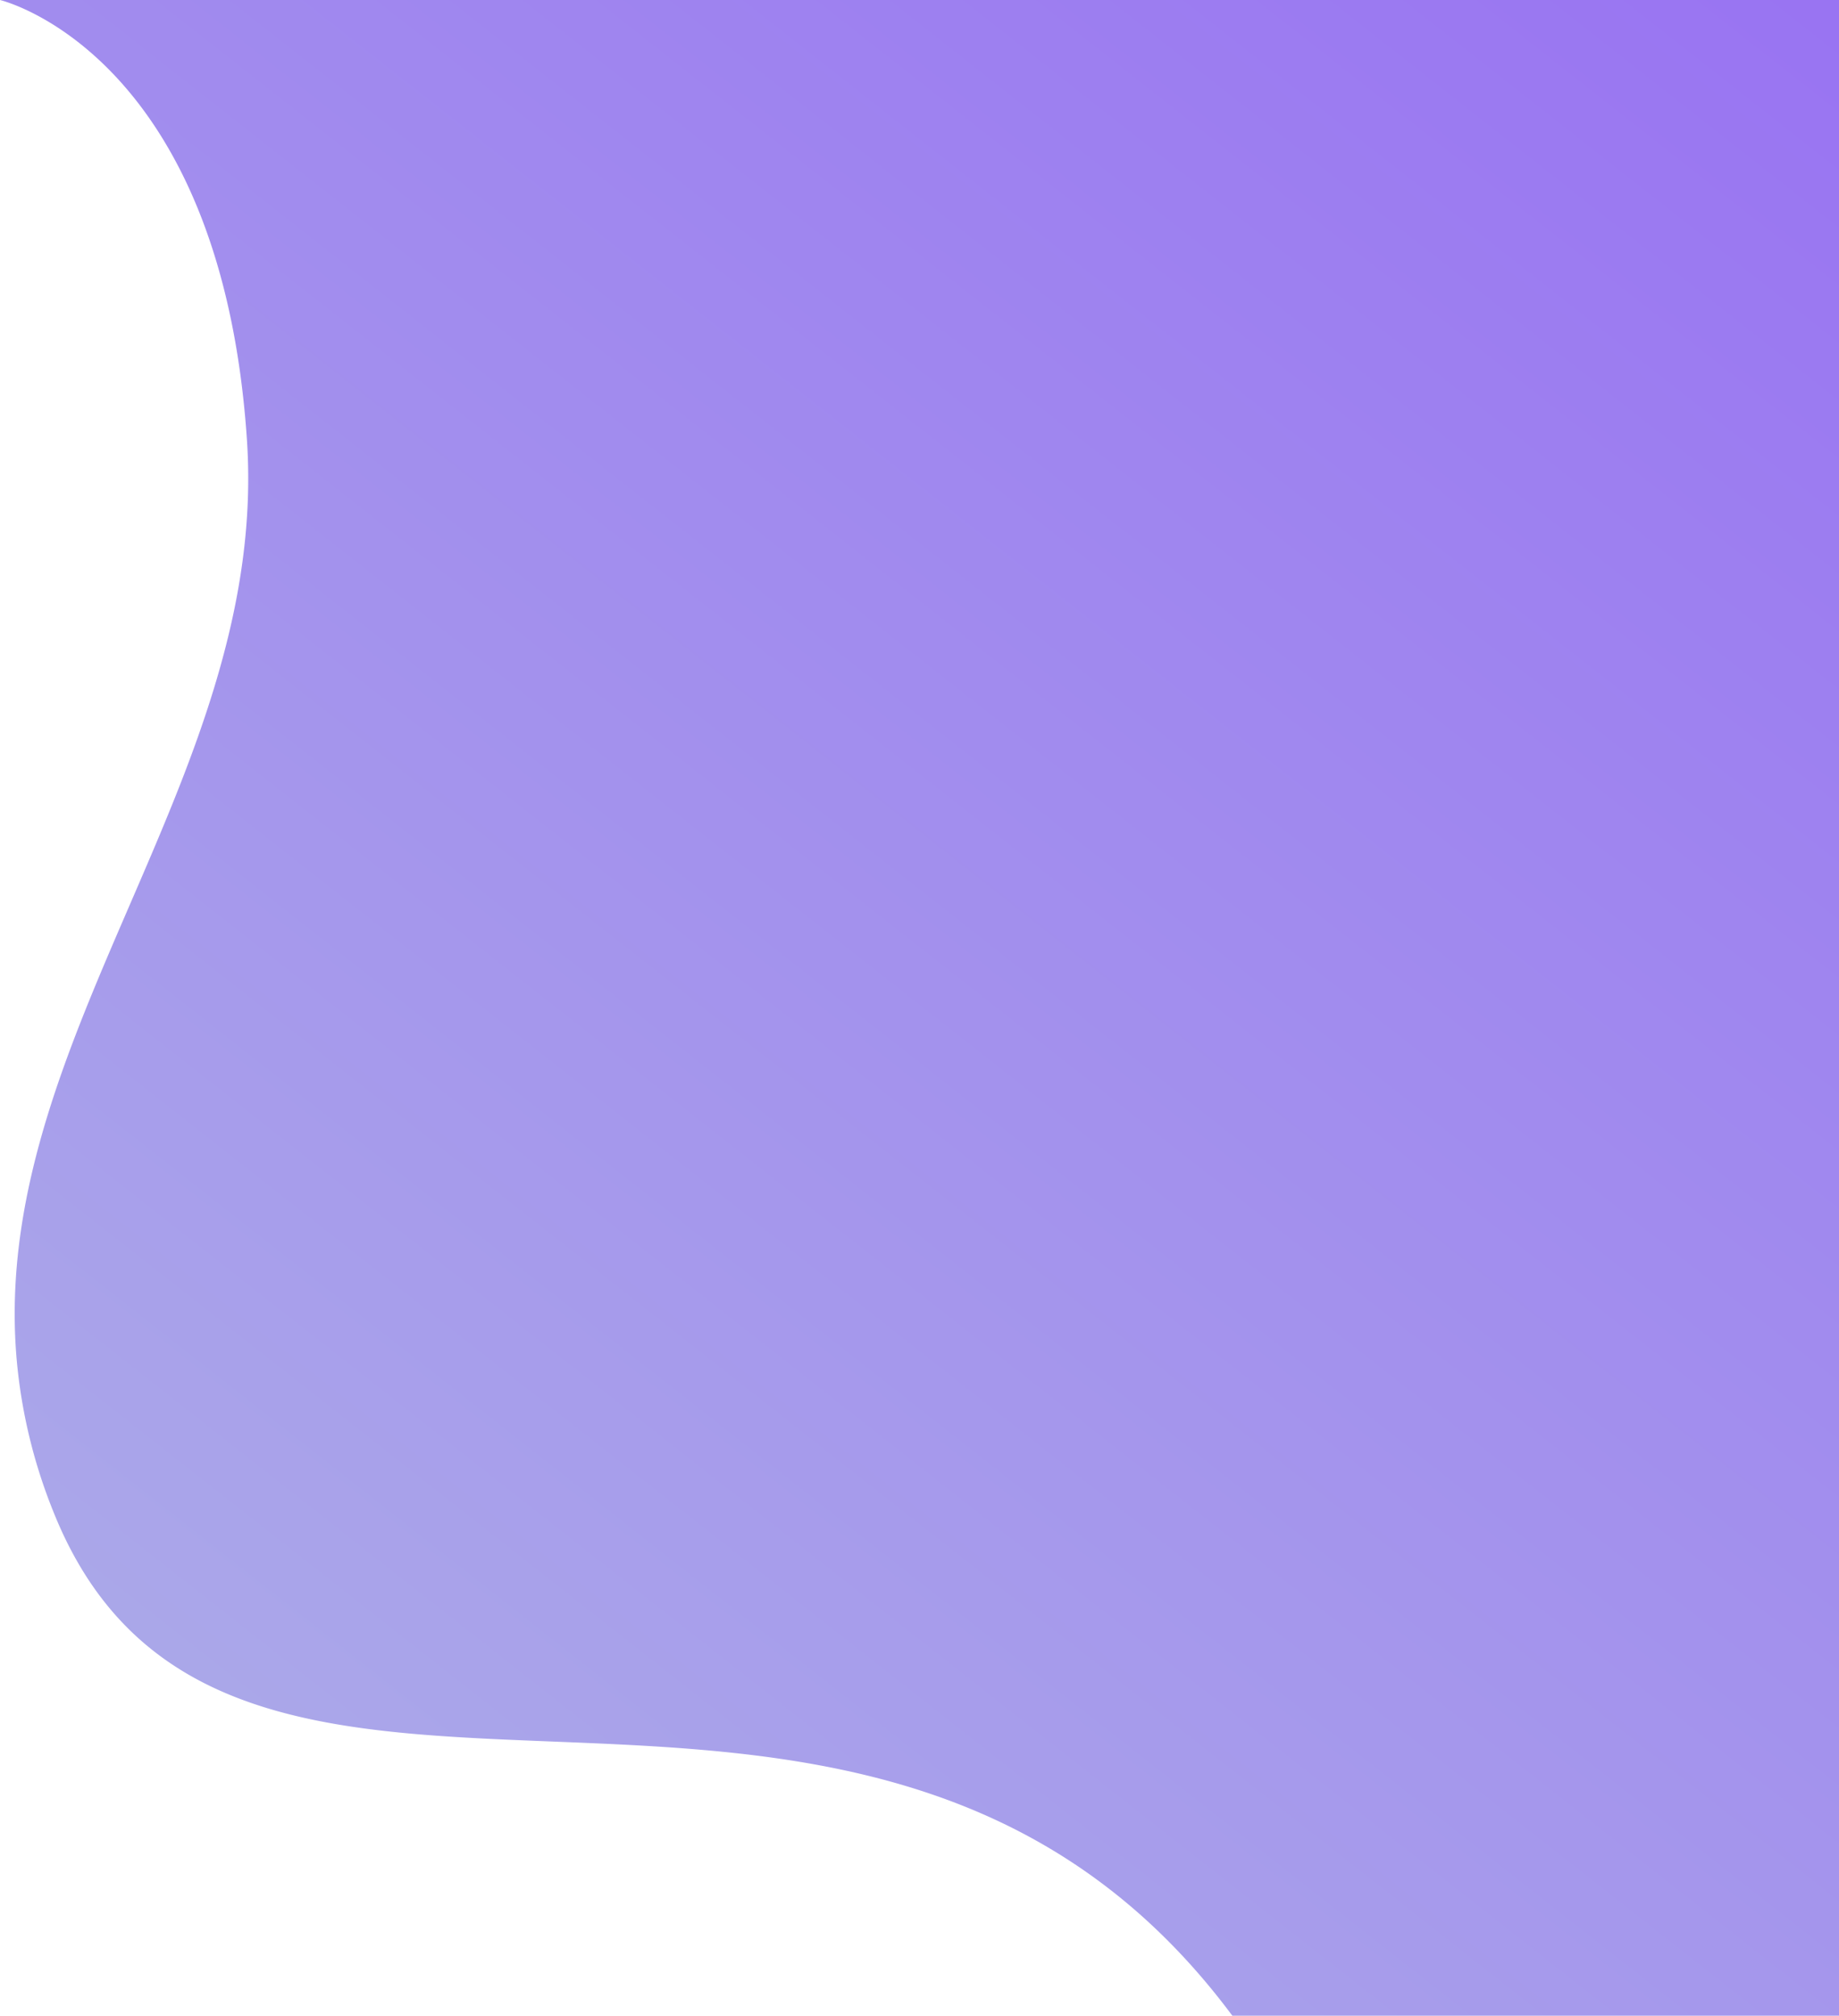 <svg xmlns="http://www.w3.org/2000/svg" xmlns:xlink="http://www.w3.org/1999/xlink" width="761.38" height="834.66" viewBox="0 0 761.38 834.66">
  <defs>
    <linearGradient id="linear-gradient" x1="0.18" y1="0.941" x2="0.986" y2="-0.169" gradientUnits="objectBoundingBox">
      <stop offset="0" stop-color="#aba9e9"/>
      <stop offset="1" stop-color="#976ef3"/>
    </linearGradient>
  </defs>
  <path id="Path_3" data-name="Path 3" d="M1366,0V834.66H1114.83c-98.67-132.6-243.22-105.213-352.77-118.113h-.01c-60.16-7.075-109.76-26.311-135.43-90.834a220.144,220.144,0,0,1-15.05-62.241c0-.033-.01-.076-.01-.109-7.64-85.618,37.65-161.074,68.59-240.965,15.04-38.831,26.69-78.695,27.22-121.3q.12-9.52-.53-19.225C696.5,29.42,613.46,2.467,605.27.174c-.43-.12-.65-.174-.65-.174Z" transform="translate(-604.62)" fill="url(#linear-gradient)"/>
</svg>
